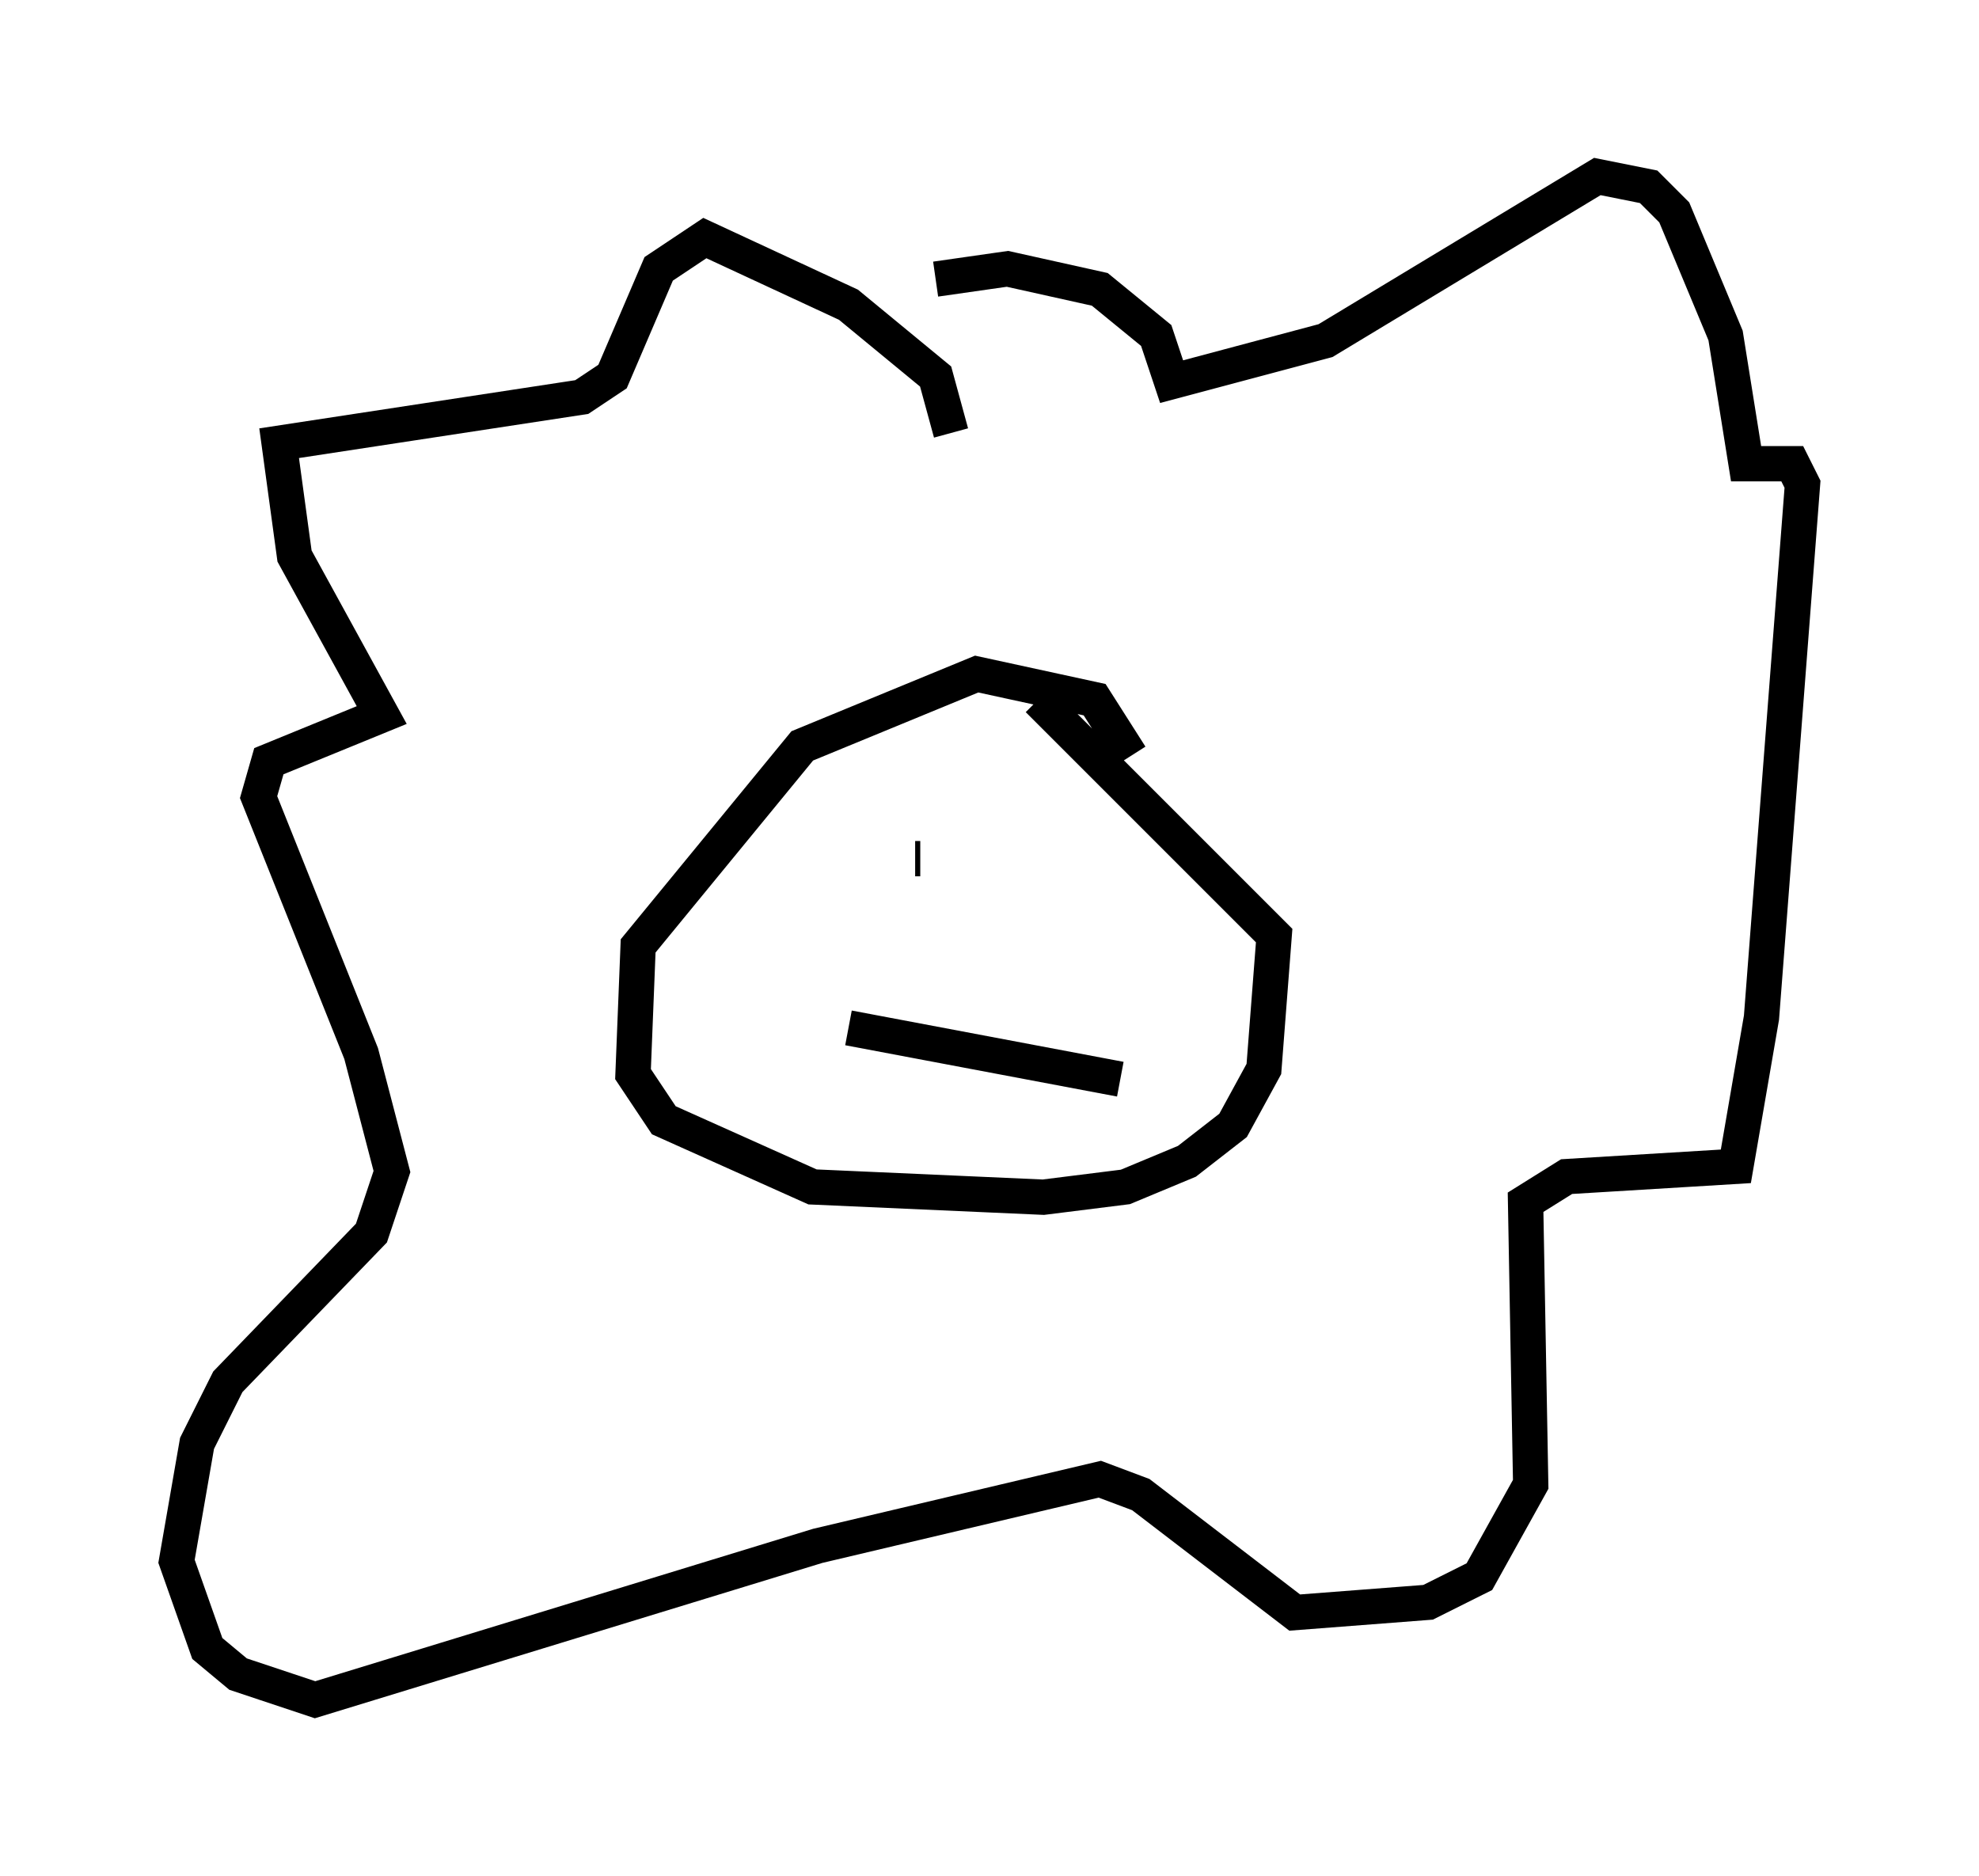<?xml version="1.0" encoding="utf-8" ?>
<svg baseProfile="full" height="53.14" version="1.1" width="56.045" xmlns="http://www.w3.org/2000/svg" xmlns:ev="http://www.w3.org/2001/xml-events" xmlns:xlink="http://www.w3.org/1999/xlink"><defs /><rect fill="white" height="53.14" width="56.045" x="0" y="0" /><path d="M32.017, 23.302 m0.0, -1.888 l-1.017, -1.598 -3.341, -0.726 l-4.939, 2.034 -4.648, 5.665 l-0.145, 3.631 0.872, 1.307 l4.212, 1.888 6.536, 0.291 l2.324, -0.291 1.743, -0.726 l1.307, -1.017 0.872, -1.598 l0.291, -3.777 -6.682, -6.682 m-2.469, -7.553 l-0.436, -1.598 -2.469, -2.034 l-4.067, -1.888 -1.307, 0.872 l-1.307, 3.05 -0.872, 0.581 l-8.57, 1.307 0.436, 3.196 l2.469, 4.503 -3.196, 1.307 l-0.291, 1.017 2.905, 7.263 l0.872, 3.341 -0.581, 1.743 l-4.067, 4.212 -0.872, 1.743 l-0.581, 3.341 0.872, 2.469 l0.872, 0.726 2.179, 0.726 l14.235, -4.358 7.989, -1.888 l1.162, 0.436 4.358, 3.341 l3.777, -0.291 1.453, -0.726 l1.453, -2.615 -0.145, -7.989 l1.162, -0.726 4.793, -0.291 l0.726, -4.212 1.162, -15.106 l-0.291, -0.581 -1.307, 0.0 l-0.581, -3.631 -1.453, -3.486 l-0.726, -0.726 -1.453, -0.291 l-7.698, 4.648 -4.358, 1.162 l-0.436, -1.307 -1.598, -1.307 l-2.615, -0.581 -2.034, 0.291 m4.358, 16.849 l0.0, 0.0 m-4.793, -0.436 l-0.145, 0.0 m5.81, 6.246 l-7.698, -1.453 " fill="none" stroke="black" stroke-width="1" /></svg>